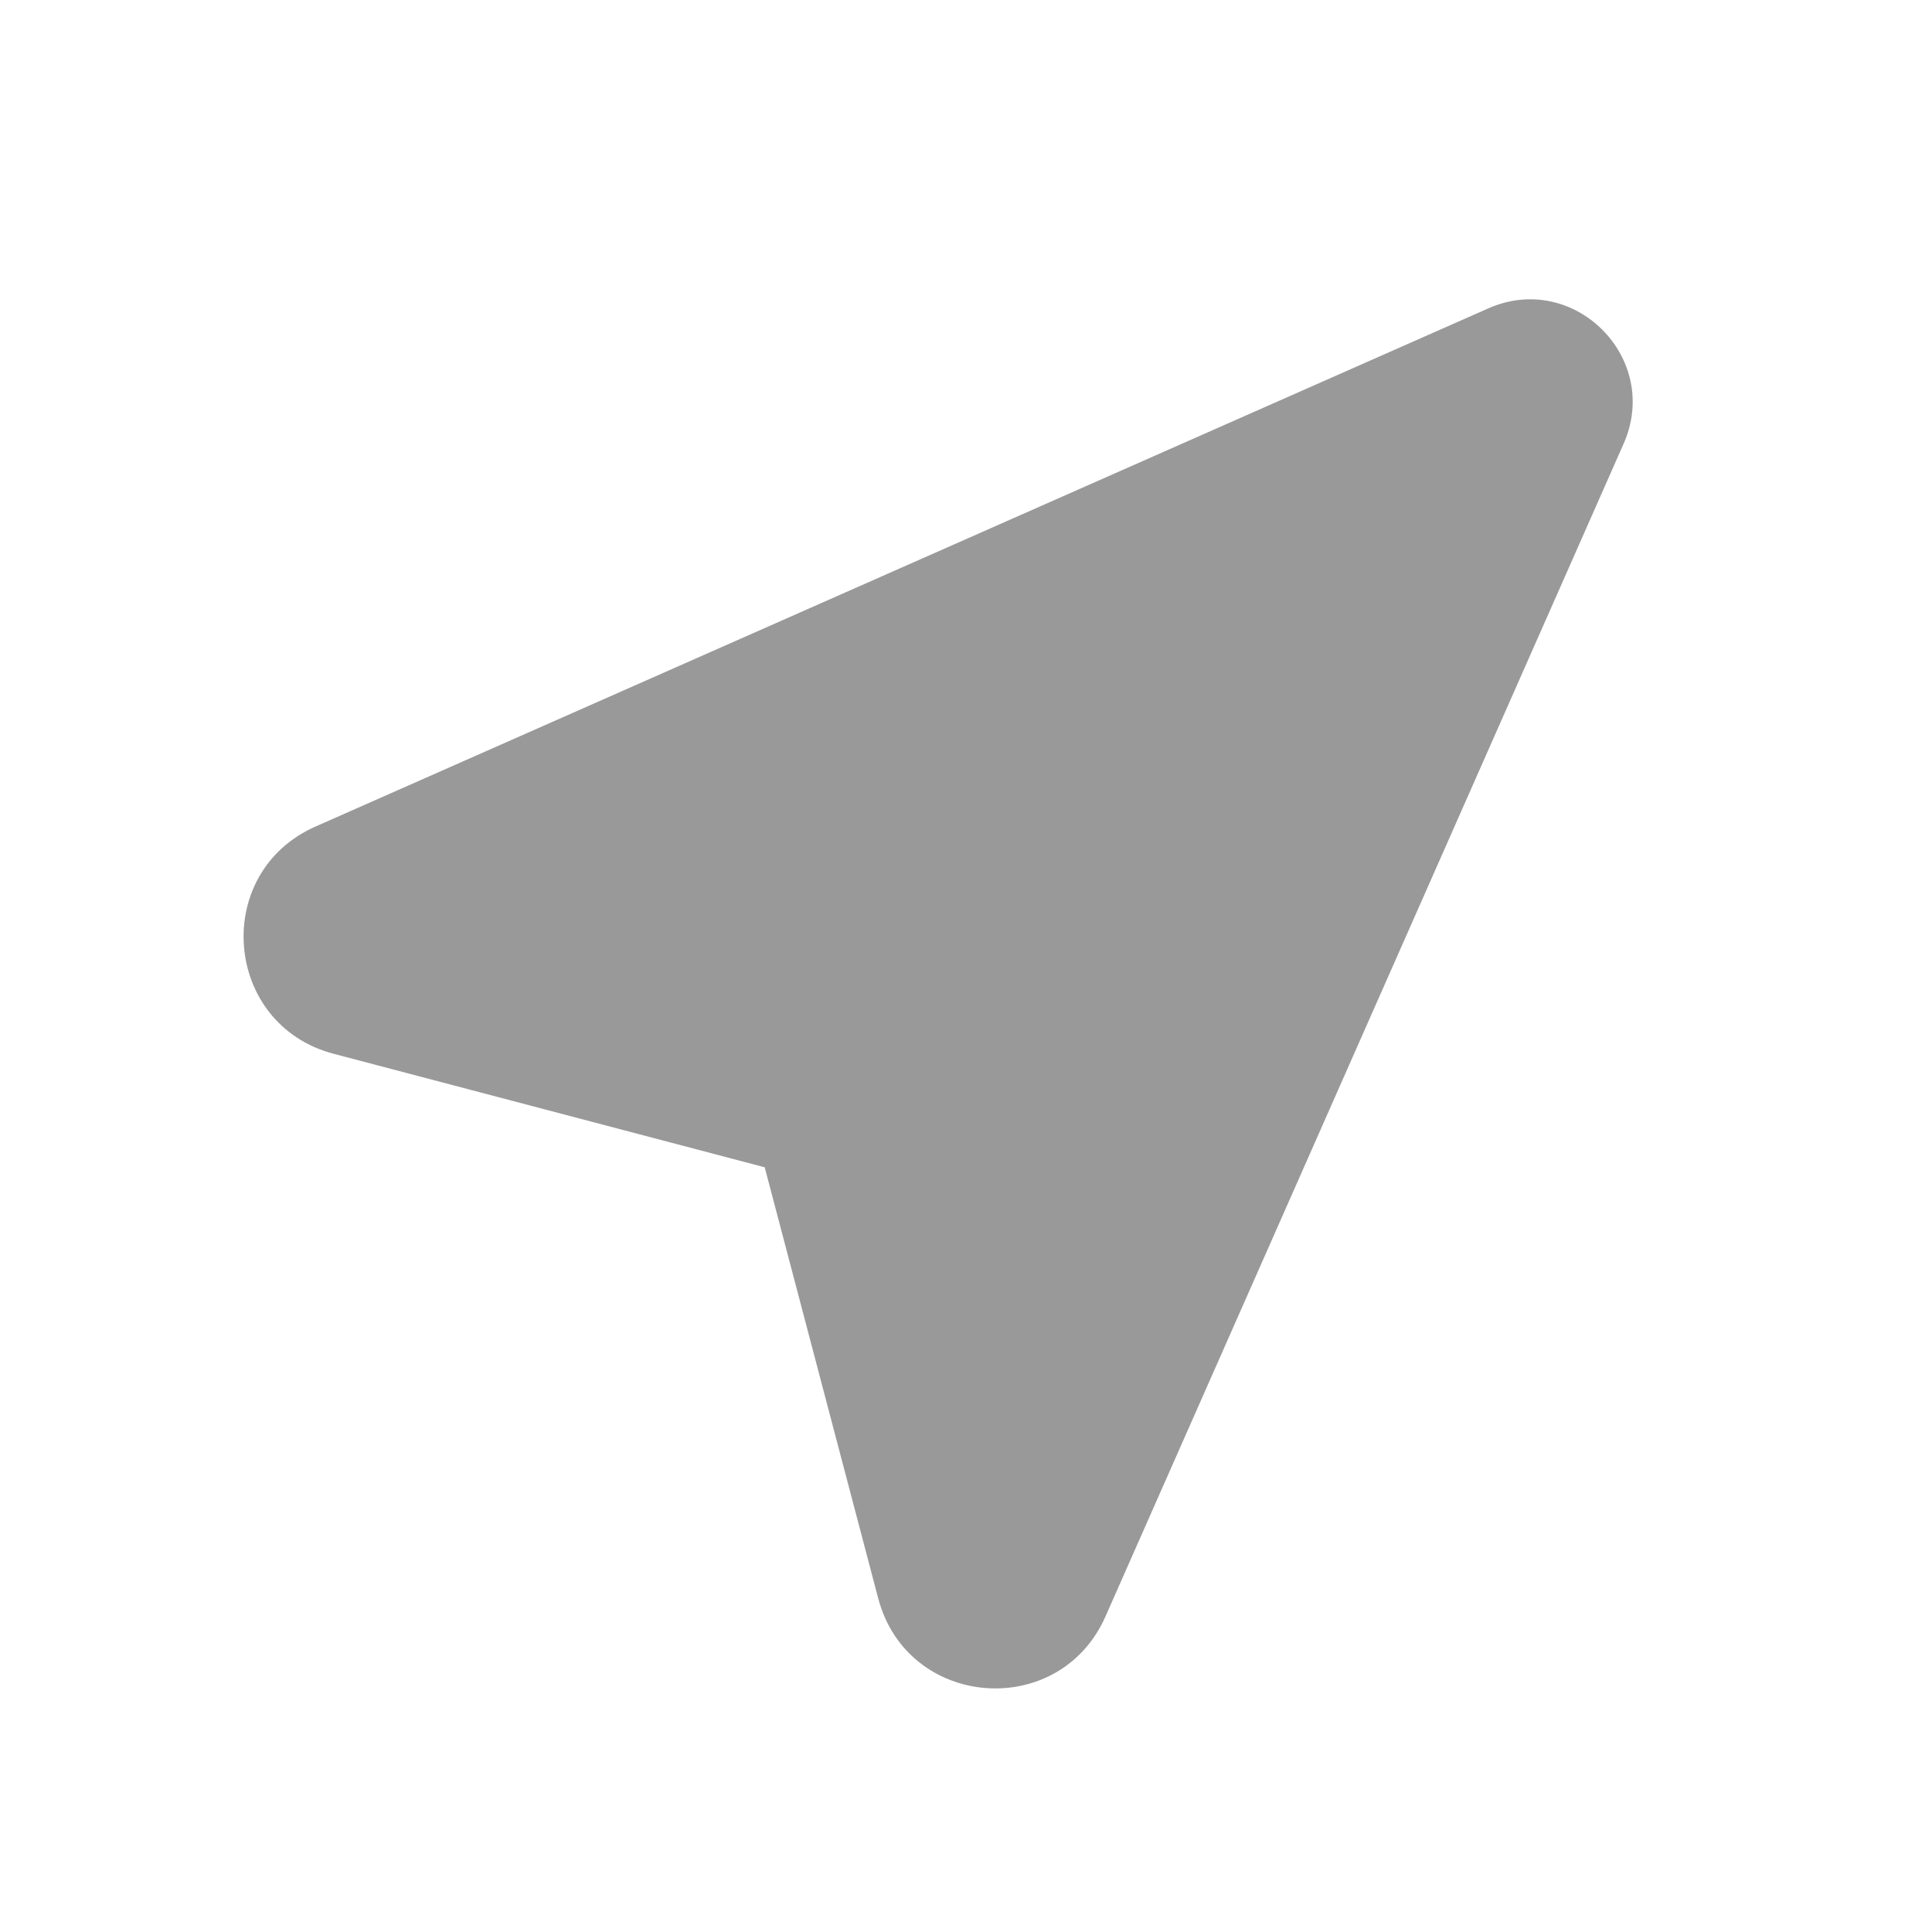 <svg width="16" height="16" viewBox="0 0 16 16" fill="none" xmlns="http://www.w3.org/2000/svg">
<path d="M6.333 9.667L2.763 8.727C1.848 8.486 1.748 7.227 2.613 6.845L12.325 2.554C13.035 2.24 13.76 2.965 13.446 3.675L9.155 13.387C8.772 14.252 7.514 14.152 7.273 13.237L6.333 9.667Z" fill="#999999"/>
</svg>
